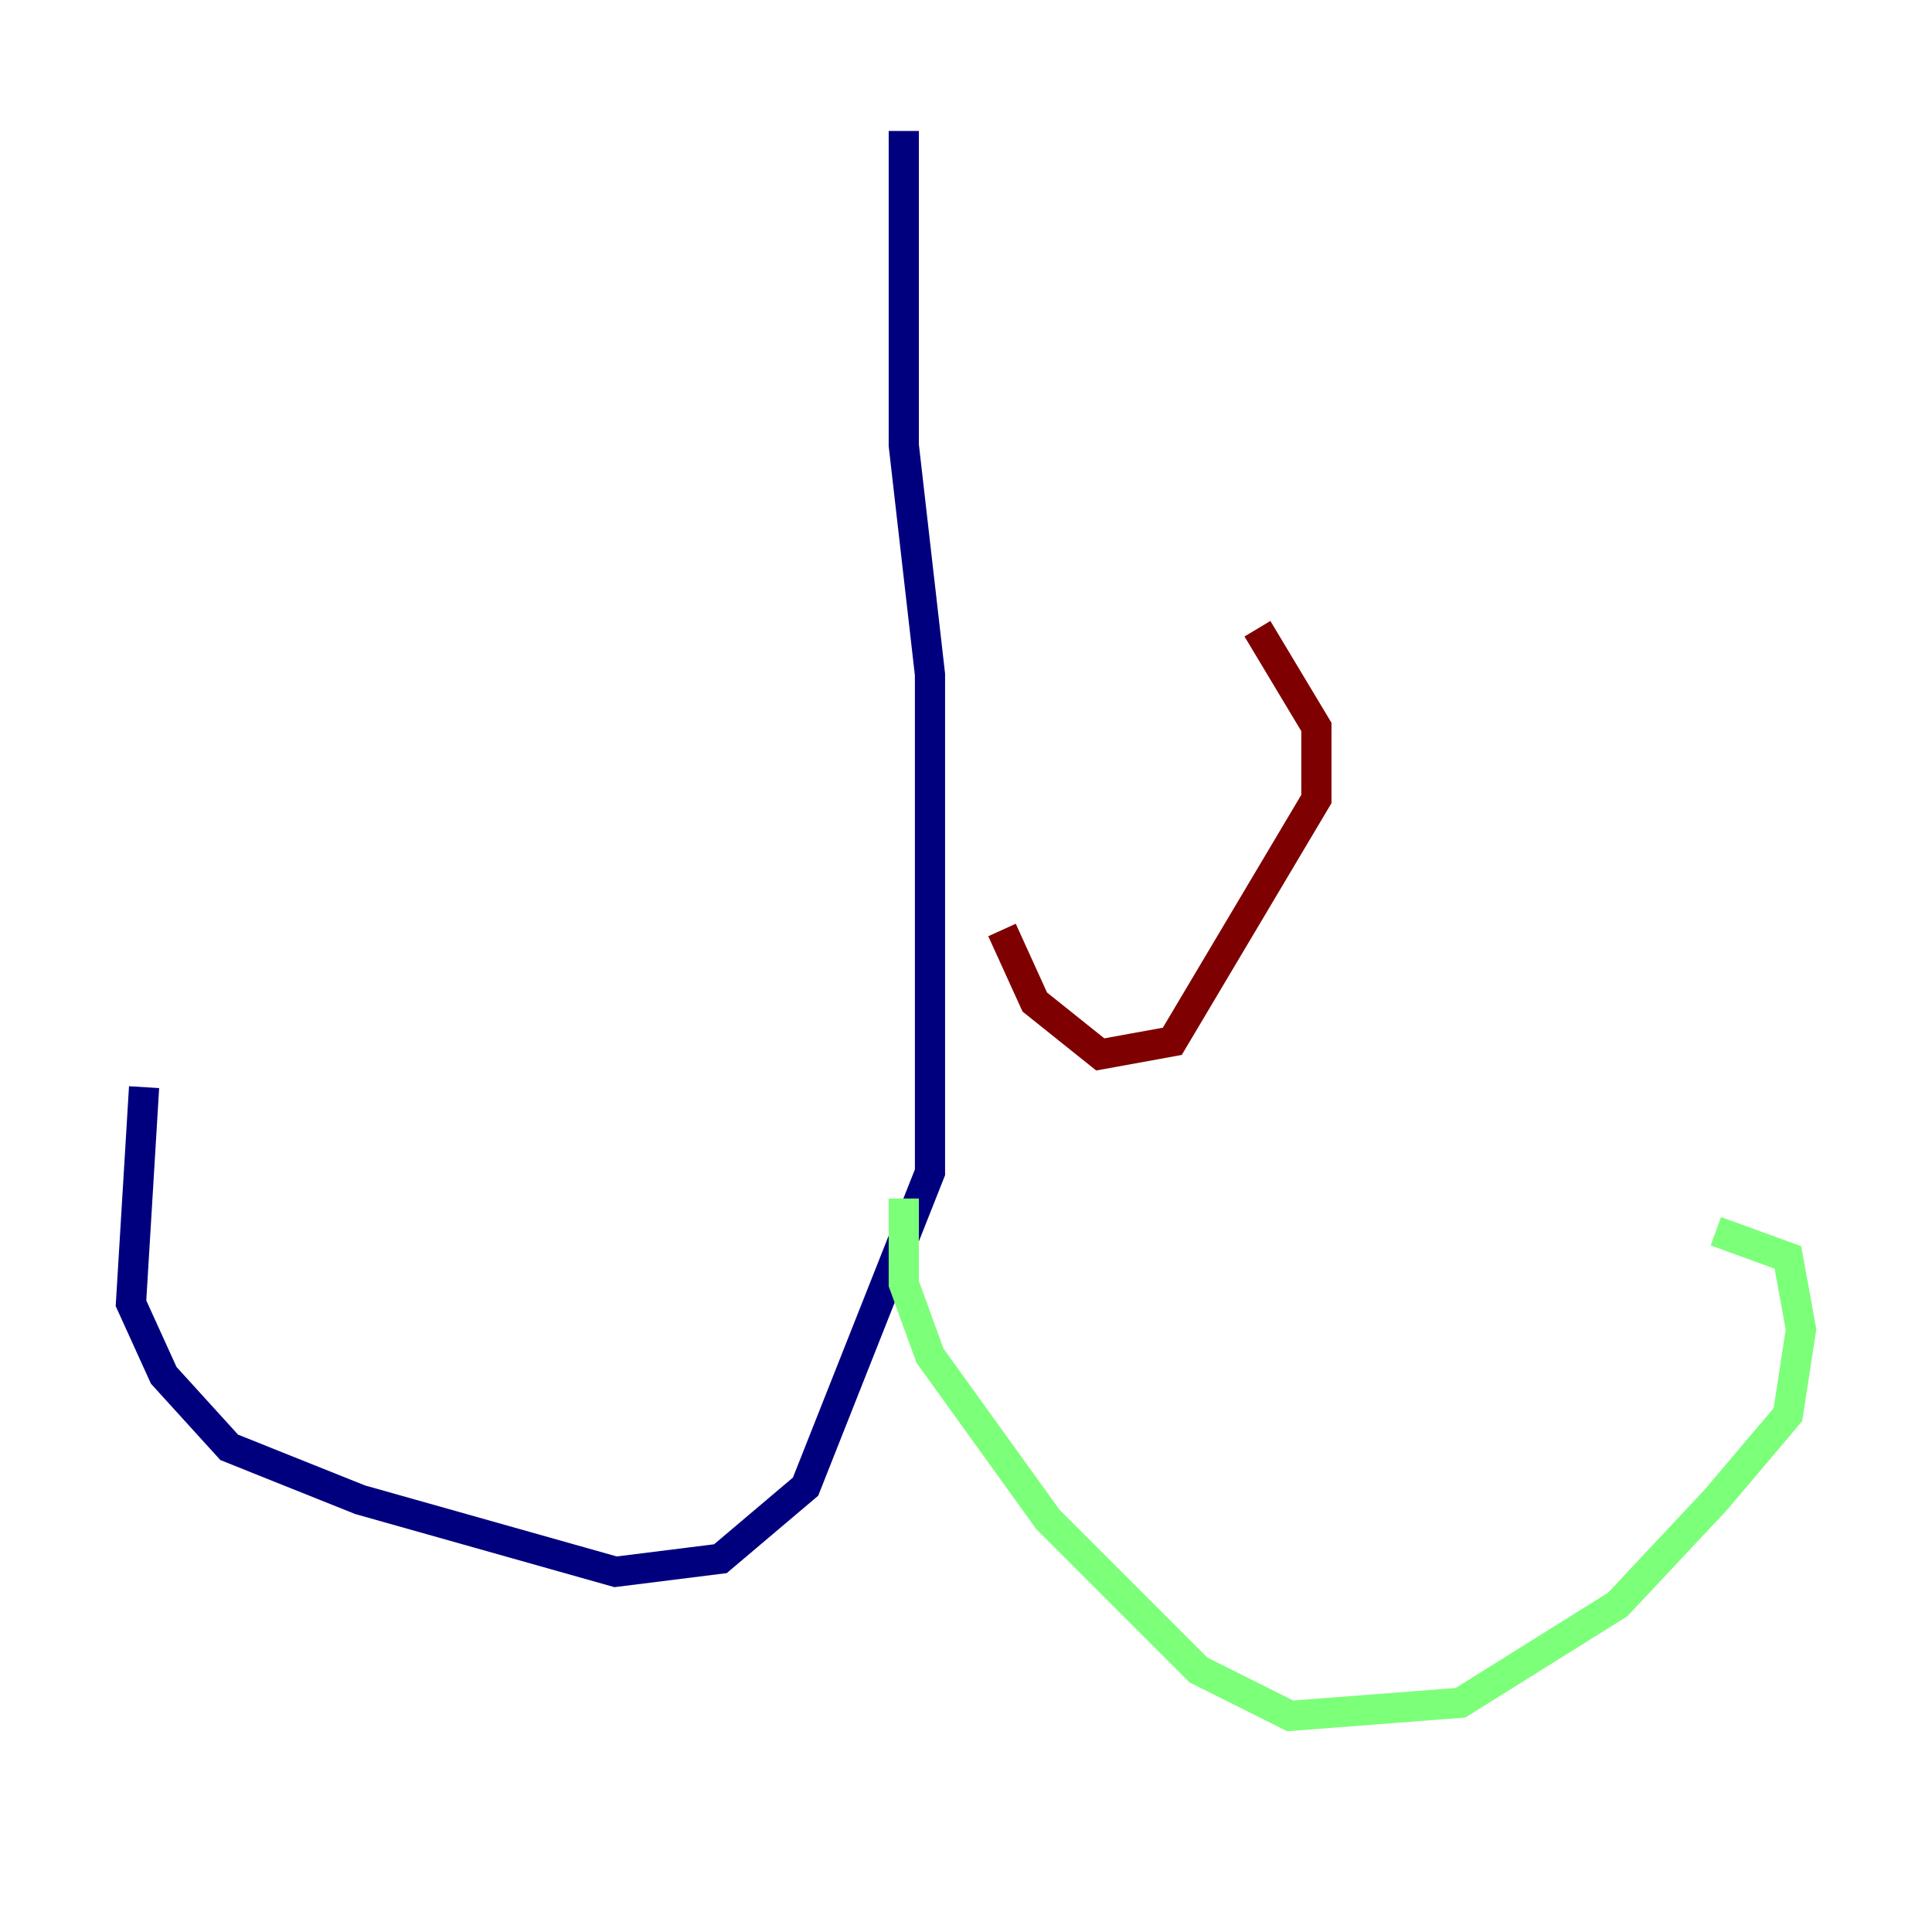 <?xml version="1.0" encoding="utf-8" ?>
<svg baseProfile="tiny" height="128" version="1.2" viewBox="0,0,128,128" width="128" xmlns="http://www.w3.org/2000/svg" xmlns:ev="http://www.w3.org/2001/xml-events" xmlns:xlink="http://www.w3.org/1999/xlink"><defs /><polyline fill="none" points="59.878,8.678 59.878,29.505 61.614,44.691 61.614,77.668 53.37,98.495 47.729,103.268 40.786,104.136 23.864,99.363 15.186,95.891 10.848,91.119 8.678,86.346 9.546,72.027" stroke="#00007f" stroke-width="2" /><polyline fill="none" points="59.878,79.403 59.878,85.044 61.614,89.817 69.424,100.664 79.403,110.644 85.478,113.681 96.759,112.814 107.173,106.305 113.681,99.363 118.454,93.722 119.322,88.081 118.454,83.308 113.681,81.573" stroke="#7cff79" stroke-width="2" /><polyline fill="none" points="66.386,61.614 68.556,66.386 72.895,69.858 77.668,68.99 87.214,52.936 87.214,48.163 83.308,41.654" stroke="#7f0000" stroke-width="2" /></svg>